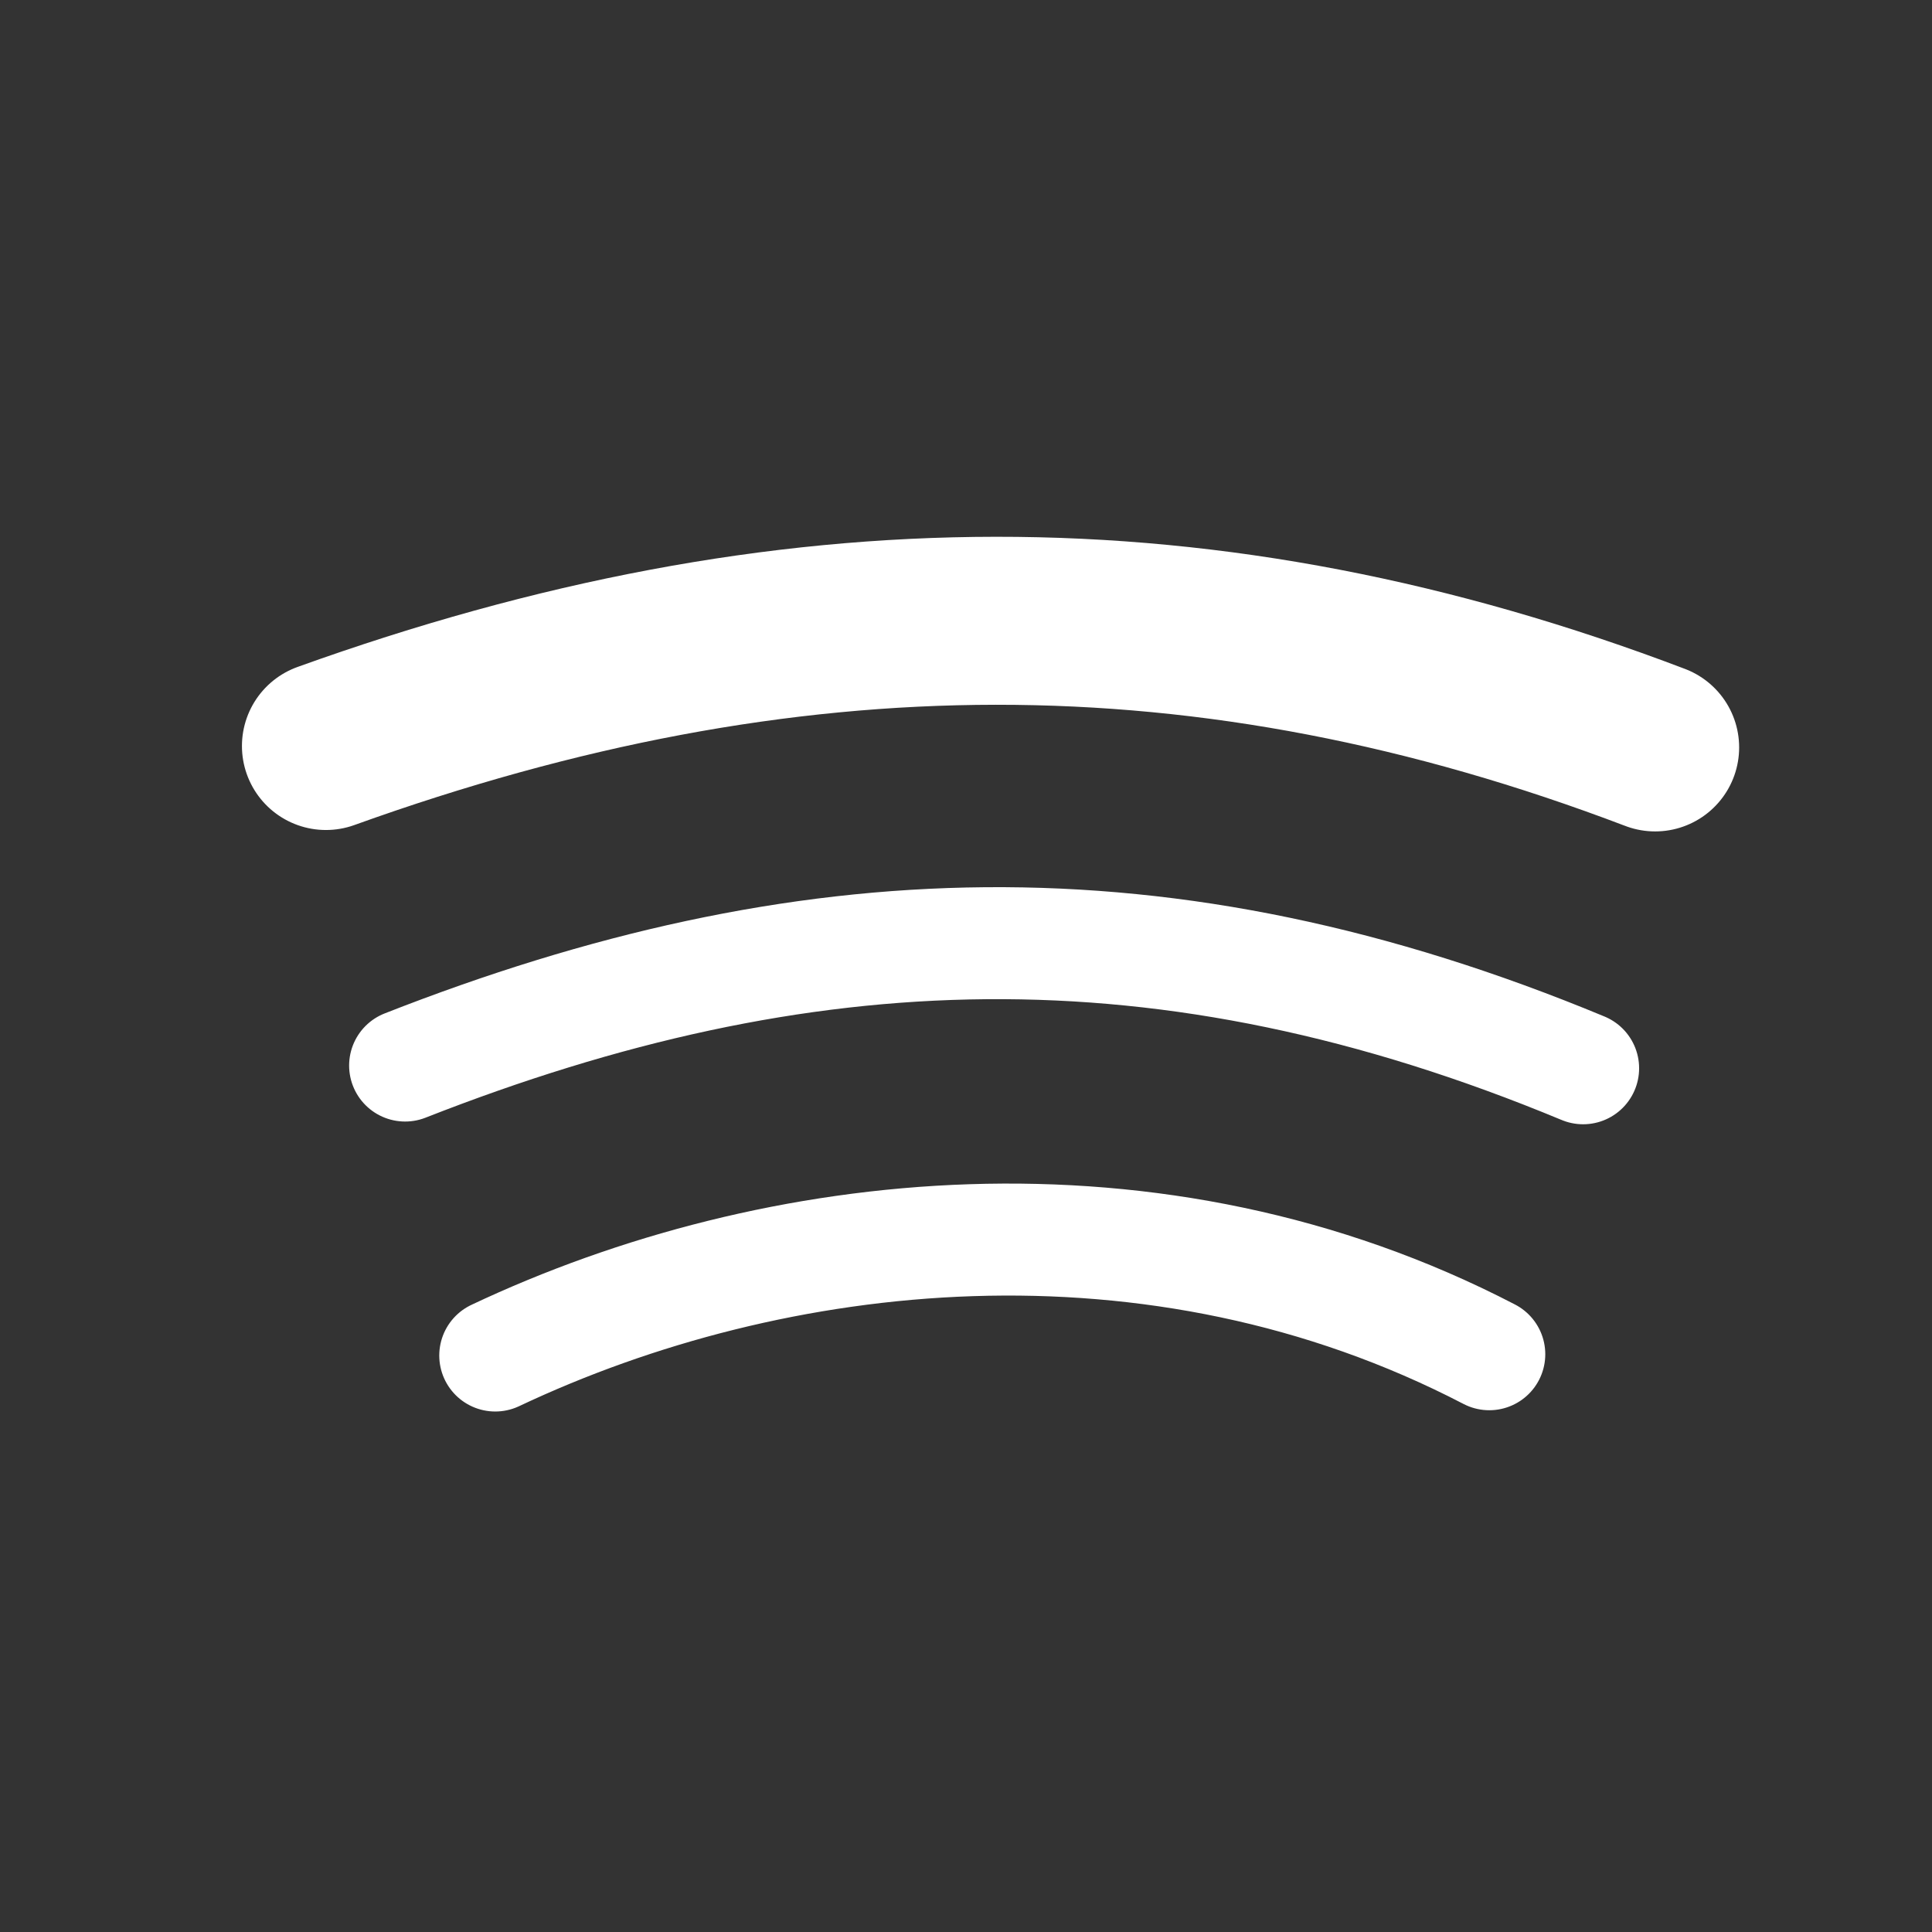 <svg xmlns="http://www.w3.org/2000/svg" height="512" viewBox="0 0 512 512" width="512"><rect x="0" y="0" width="512" height="512" fill="#333333" stroke="none"/><g fill="none" stroke="#ffffff" stroke-linecap="round" stroke-linejoin="round"><path d="M86.376 197.7c122.16-43.944 233.814-44.685 352.255.376" stroke-width="44.519"/><g stroke-width="26.899"><path d="M107.36 282.38c105.202-41.295 201.168-45.4 312.184.723M131.248 359.226c73.933-34.935 174.676-46.46 263.427-.338" stroke-width="29.678"/></g></g></svg>
